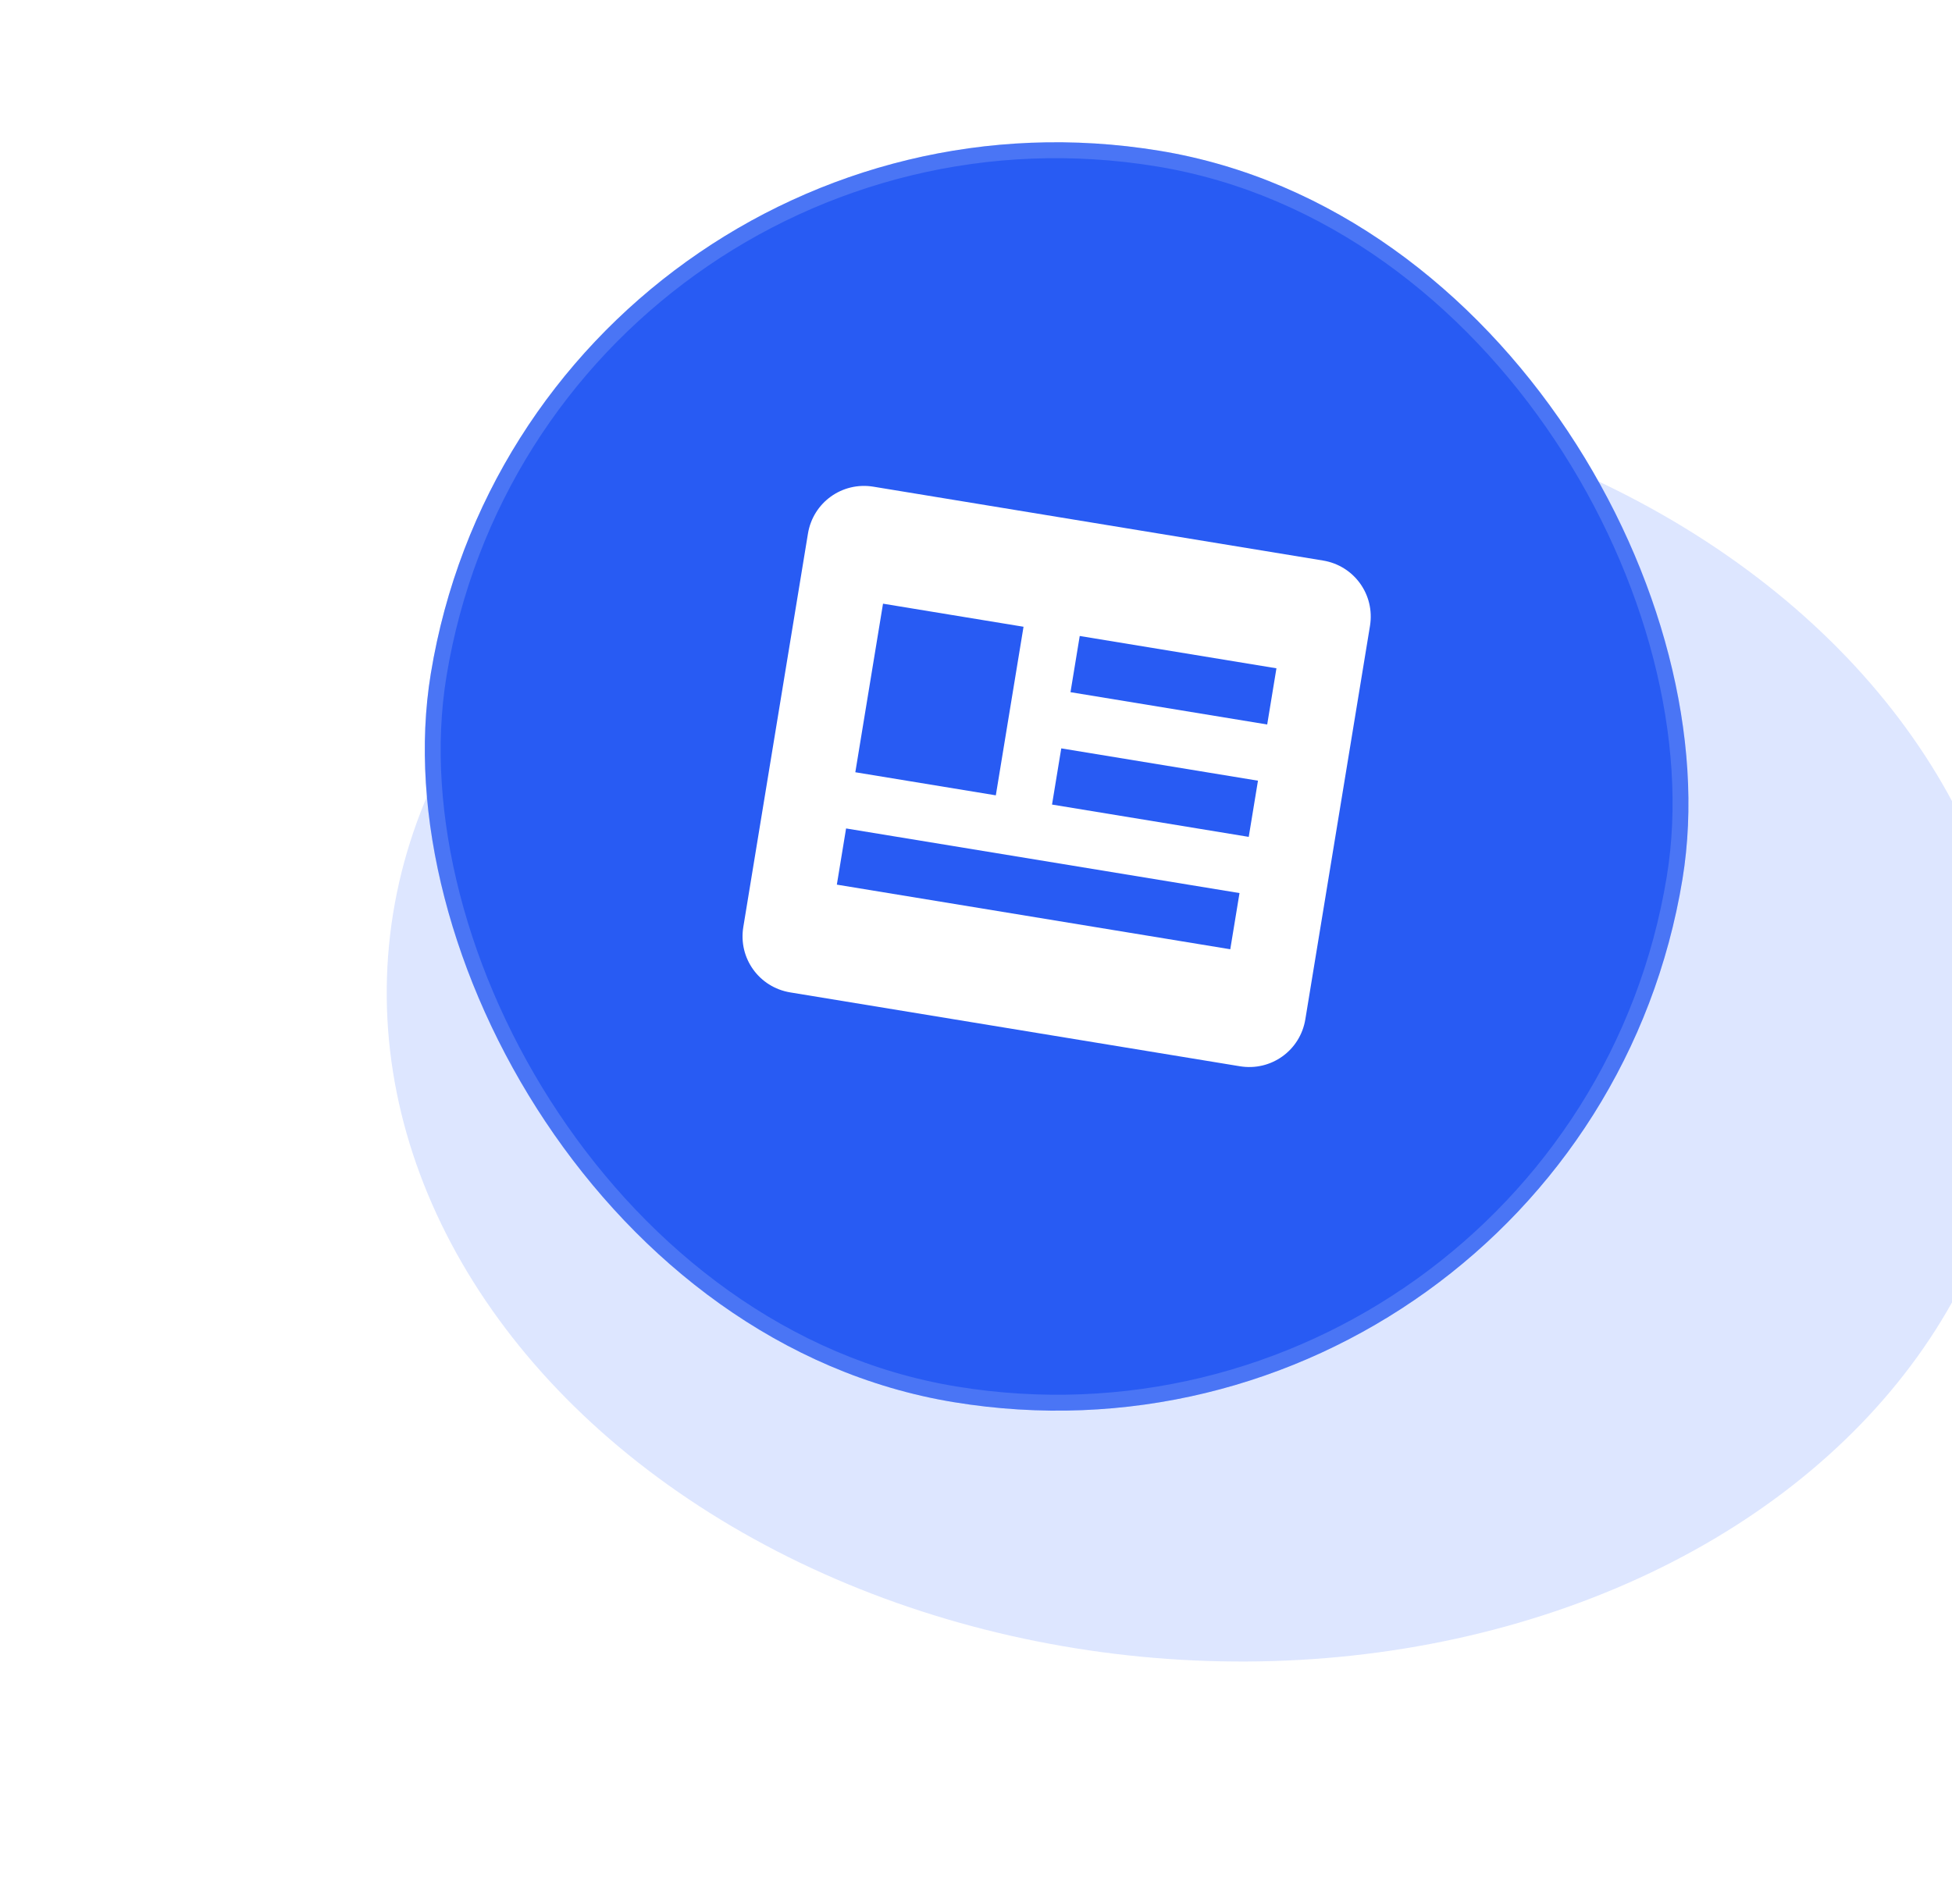 <svg width="244" height="238" viewBox="0 0 244 238" fill="none" xmlns="http://www.w3.org/2000/svg">
<g opacity="0.2" filter="url(#filter0_f_311_52547)">
<ellipse cx="150.278" cy="127.961" rx="102.121" ry="79.534" transform="rotate(5.503 150.278 127.961)" fill="#5580FF"/>
</g>
<g filter="url(#filter1_b_311_52547)">
<rect x="66.695" y="6" width="158.555" height="158.555" rx="79.277" transform="rotate(9.326 66.695 6)" fill="#285BF3"/>
<g clip-path="url(#clip0_311_52547)">
<path d="M165.376 70.08L109.173 60.847C105.274 60.206 101.634 62.819 100.993 66.718L92.914 115.895C92.273 119.794 94.886 123.434 98.785 124.075L154.988 133.309C158.887 133.949 162.527 131.337 163.167 127.437L171.247 78.26C171.888 74.361 169.275 70.721 165.376 70.08ZM110.377 75.474L127.941 78.36L124.478 99.436L106.915 96.55L110.377 75.474ZM153.784 118.681L104.606 110.601L105.76 103.576L154.938 111.655L153.784 118.681ZM156.092 104.63L131.503 100.59L132.658 93.565L157.246 97.605L156.092 104.63ZM158.4 90.579L133.812 86.54L134.966 79.514L159.555 83.554L158.4 90.579Z" fill="white"/>
</g>
<rect x="67.515" y="7.142" width="156.566" height="156.566" rx="78.283" transform="rotate(9.326 67.515 7.142)" stroke="white" stroke-opacity="0.16" stroke-width="1.988"/>
</g>
<defs>
<filter id="filter0_f_311_52547" x="0.337" y="0.182" width="299.882" height="255.558" filterUnits="userSpaceOnUse" color-interpolation-filters="sRGB">
<feFlood flood-opacity="0" result="BackgroundImageFix"/>
<feBlend mode="normal" in="SourceGraphic" in2="BackgroundImageFix" result="shape"/>
<feGaussianBlur stdDeviation="24" result="effect1_foregroundBlur_311_52547"/>
</filter>
<filter id="filter1_b_311_52547" x="12.647" y="-22.353" width="238.859" height="238.859" filterUnits="userSpaceOnUse" color-interpolation-filters="sRGB">
<feFlood flood-opacity="0" result="BackgroundImageFix"/>
<feGaussianBlur in="BackgroundImageFix" stdDeviation="14.176"/>
<feComposite in2="SourceAlpha" operator="in" result="effect1_backgroundBlur_311_52547"/>
<feBlend mode="normal" in="SourceGraphic" in2="effect1_backgroundBlur_311_52547" result="shape"/>
</filter>
<clipPath id="clip0_311_52547">
<rect width="85.434" height="85.434" fill="white" transform="translate(96.85 47.999) rotate(9.33)"/>
</clipPath>
</defs>
</svg>
